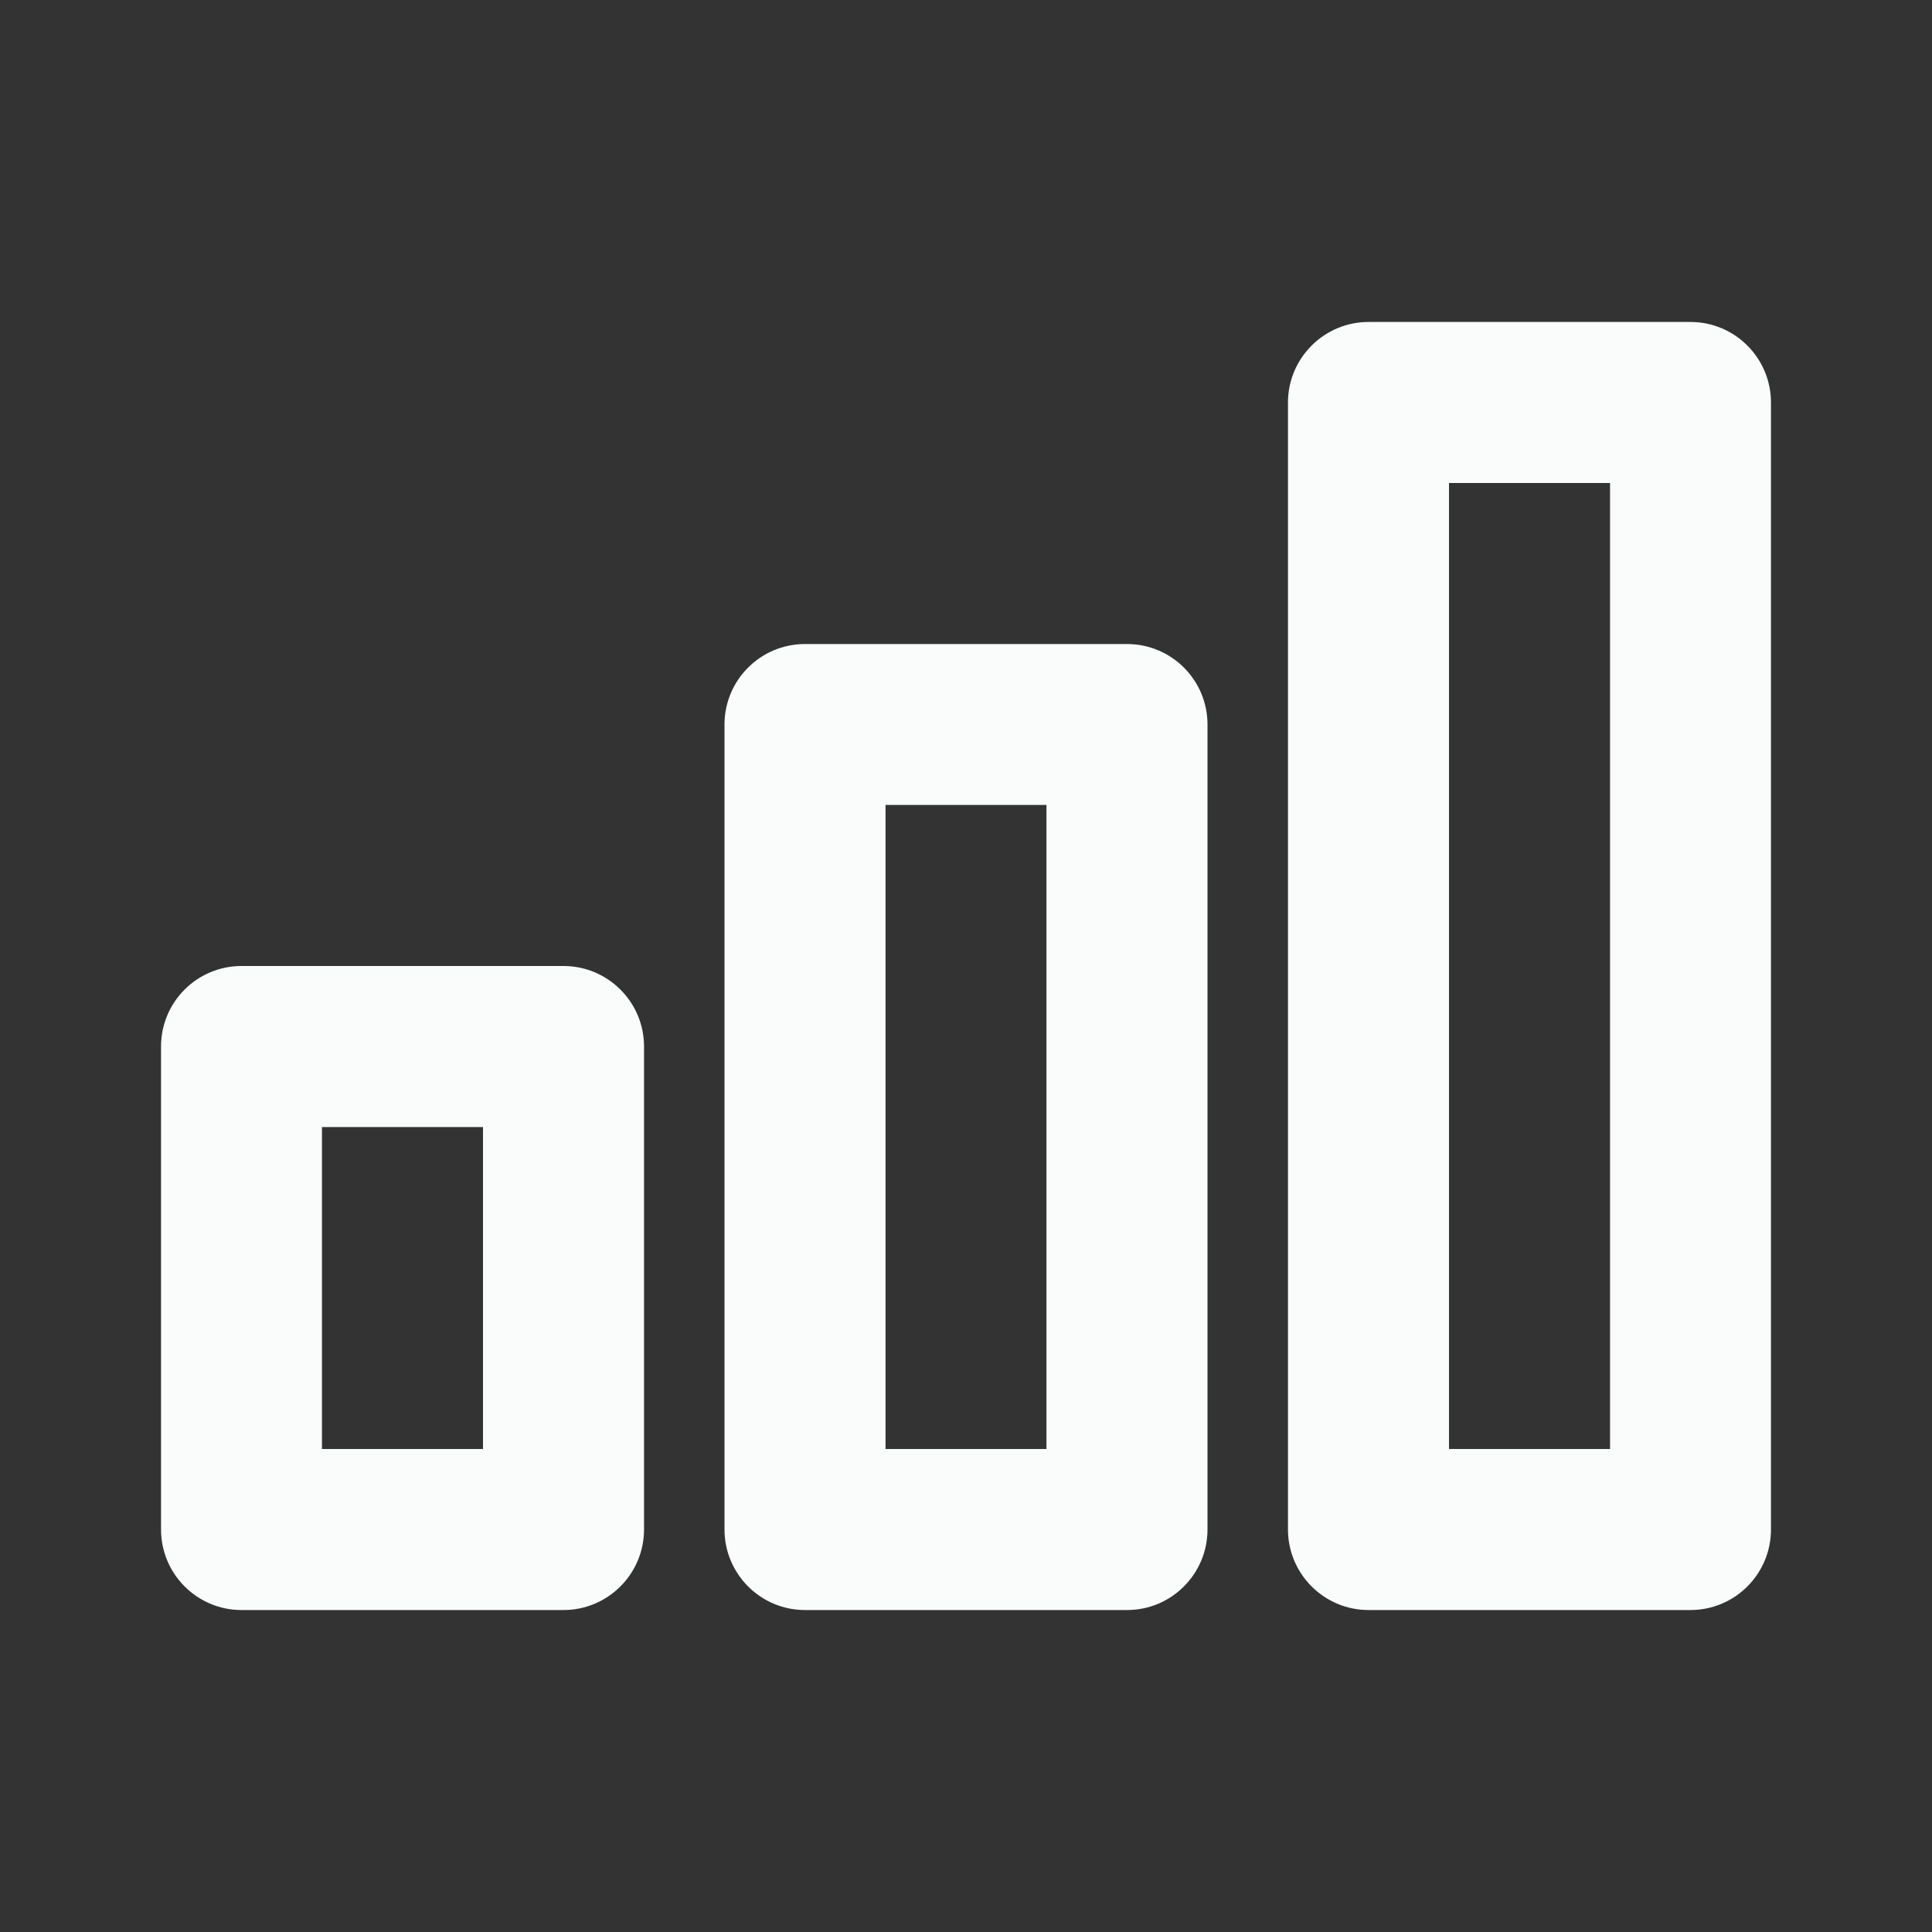 <svg width="20" height="20" viewBox="0 0 20 20" fill="none" xmlns="http://www.w3.org/2000/svg">
<rect x="0" y="0" width="20" height="20" fill="#333333" stroke="none"/>
<path d="M14.167 3.333C13.707 3.333 13.333 3.707 13.333 4.167V15.833C13.333 16.293 13.707 16.667 14.167 16.667H17.5C17.96 16.667 18.333 16.293 18.333 15.833V4.167C18.333 3.707 17.96 3.333 17.5 3.333H14.167ZM15 5H16.667V15H15V5ZM8.333 6.667C7.873 6.667 7.5 7.04 7.5 7.5V15.833C7.5 16.293 7.873 16.667 8.333 16.667H11.667C12.127 16.667 12.5 16.293 12.5 15.833V7.5C12.5 7.04 12.127 6.667 11.667 6.667H8.333ZM9.167 8.333H10.833V15H9.167V8.333ZM2.5 10C2.04 10 1.667 10.373 1.667 10.833V15.833C1.667 16.293 2.04 16.667 2.5 16.667H5.833C6.293 16.667 6.667 16.293 6.667 15.833V10.833C6.667 10.373 6.293 10 5.833 10H2.5ZM3.333 11.667H5V15H3.333V11.667Z" fill="#FAFBFB"/>
</svg>
